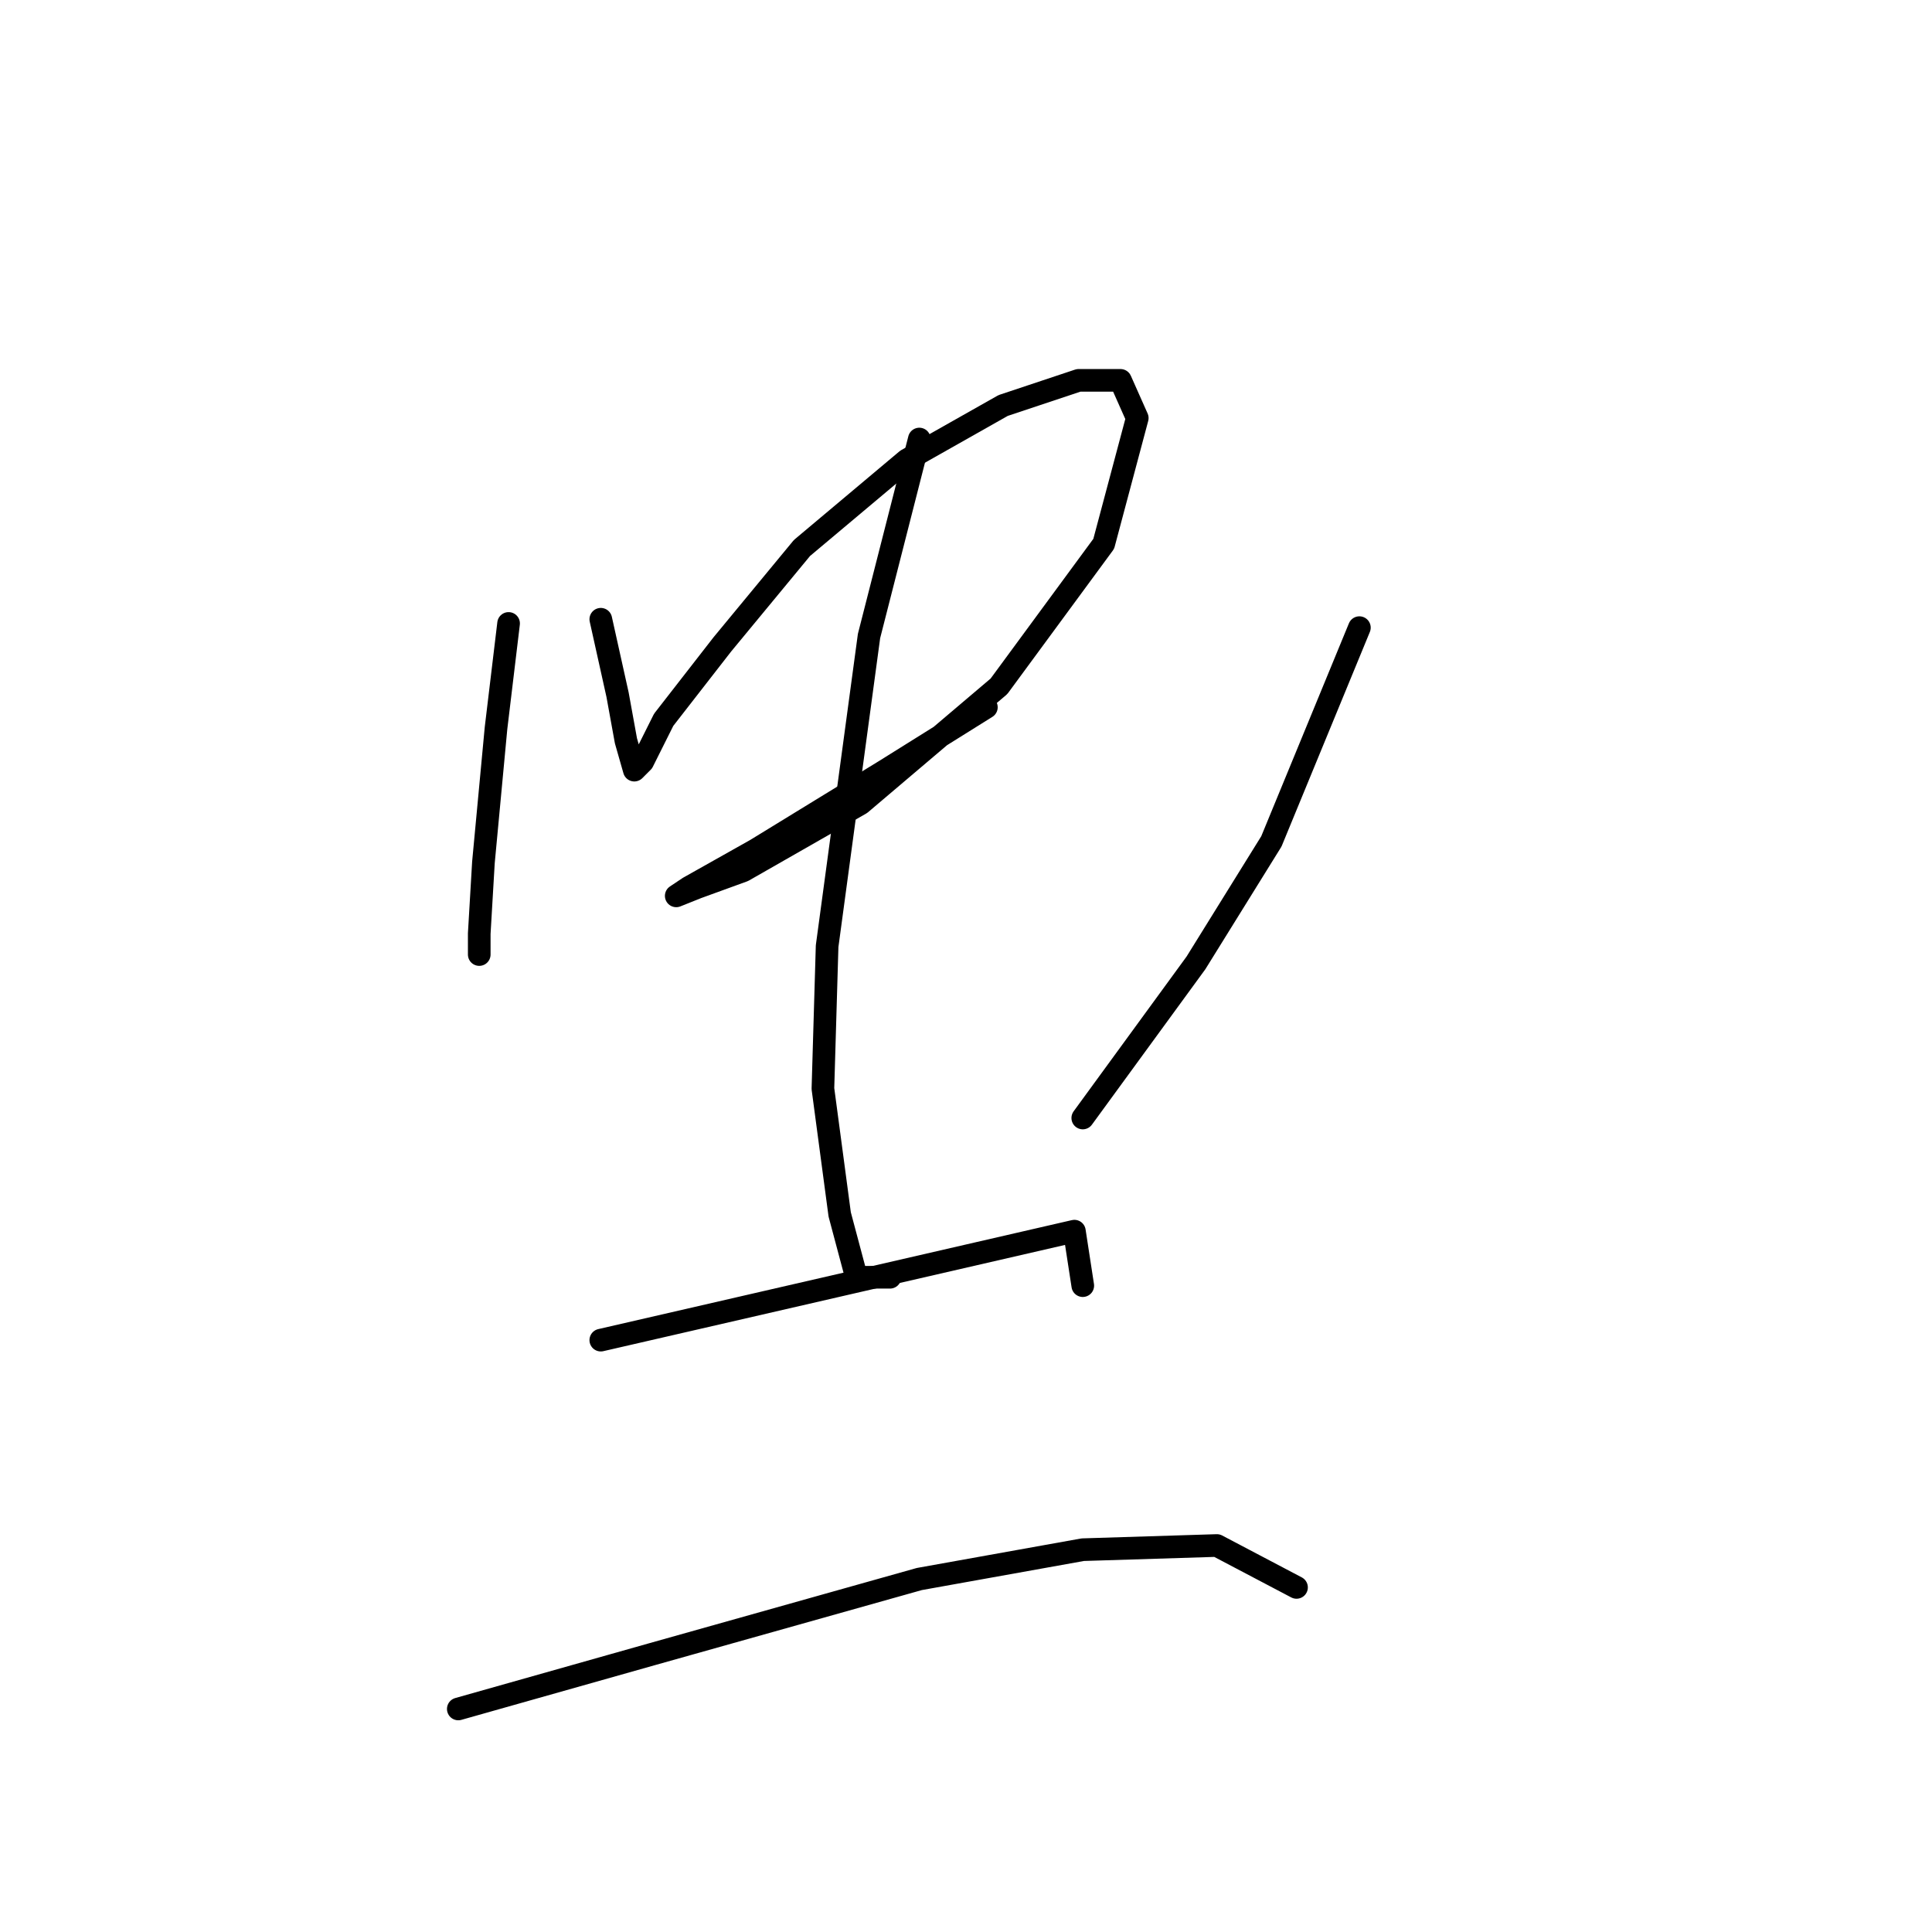 <?xml version="1.0" standalone="no"?>
    <svg width="256" height="256" xmlns="http://www.w3.org/2000/svg" version="1.1">
    <polyline stroke="black" stroke-width="3" stroke-linecap="round" fill="transparent" stroke-linejoin="round" points="67.39 82.609 65.724 96.493 64.058 114.264 63.502 123.705 63.502 126.482 63.502 126.482 " />
        <polyline stroke="black" stroke-width="3" stroke-linecap="round" fill="transparent" stroke-linejoin="round" points="79.608 82.054 81.829 92.05 82.94 98.159 84.05 102.047 85.161 100.936 87.938 95.382 95.713 85.386 106.264 72.613 120.148 60.951 132.921 53.731 142.918 50.399 148.471 50.399 150.693 55.397 146.25 72.058 132.366 90.94 114.039 106.49 98.49 115.375 92.381 117.597 89.604 118.707 91.27 117.597 100.156 112.598 117.372 102.047 130.7 93.716 130.7 93.716 " />
        <polyline stroke="black" stroke-width="3" stroke-linecap="round" fill="transparent" stroke-linejoin="round" points="121.814 58.174 115.15 84.275 109.597 125.372 109.041 144.253 111.263 160.914 113.484 169.244 117.927 169.244 117.927 169.244 " />
        <polyline stroke="black" stroke-width="3" stroke-linecap="round" fill="transparent" stroke-linejoin="round" points="180.126 83.165 168.464 111.488 158.468 127.593 143.473 148.141 143.473 148.141 " />
        <polyline stroke="black" stroke-width="3" stroke-linecap="round" fill="transparent" stroke-linejoin="round" points="79.608 177.575 142.362 163.135 143.473 170.355 143.473 170.355 " />
        <polyline stroke="black" stroke-width="3" stroke-linecap="round" fill="transparent" stroke-linejoin="round" points="60.726 226.446 86.272 219.226 121.814 209.23 143.473 205.342 161.244 204.787 171.796 210.34 171.796 210.34 " />
        </svg>